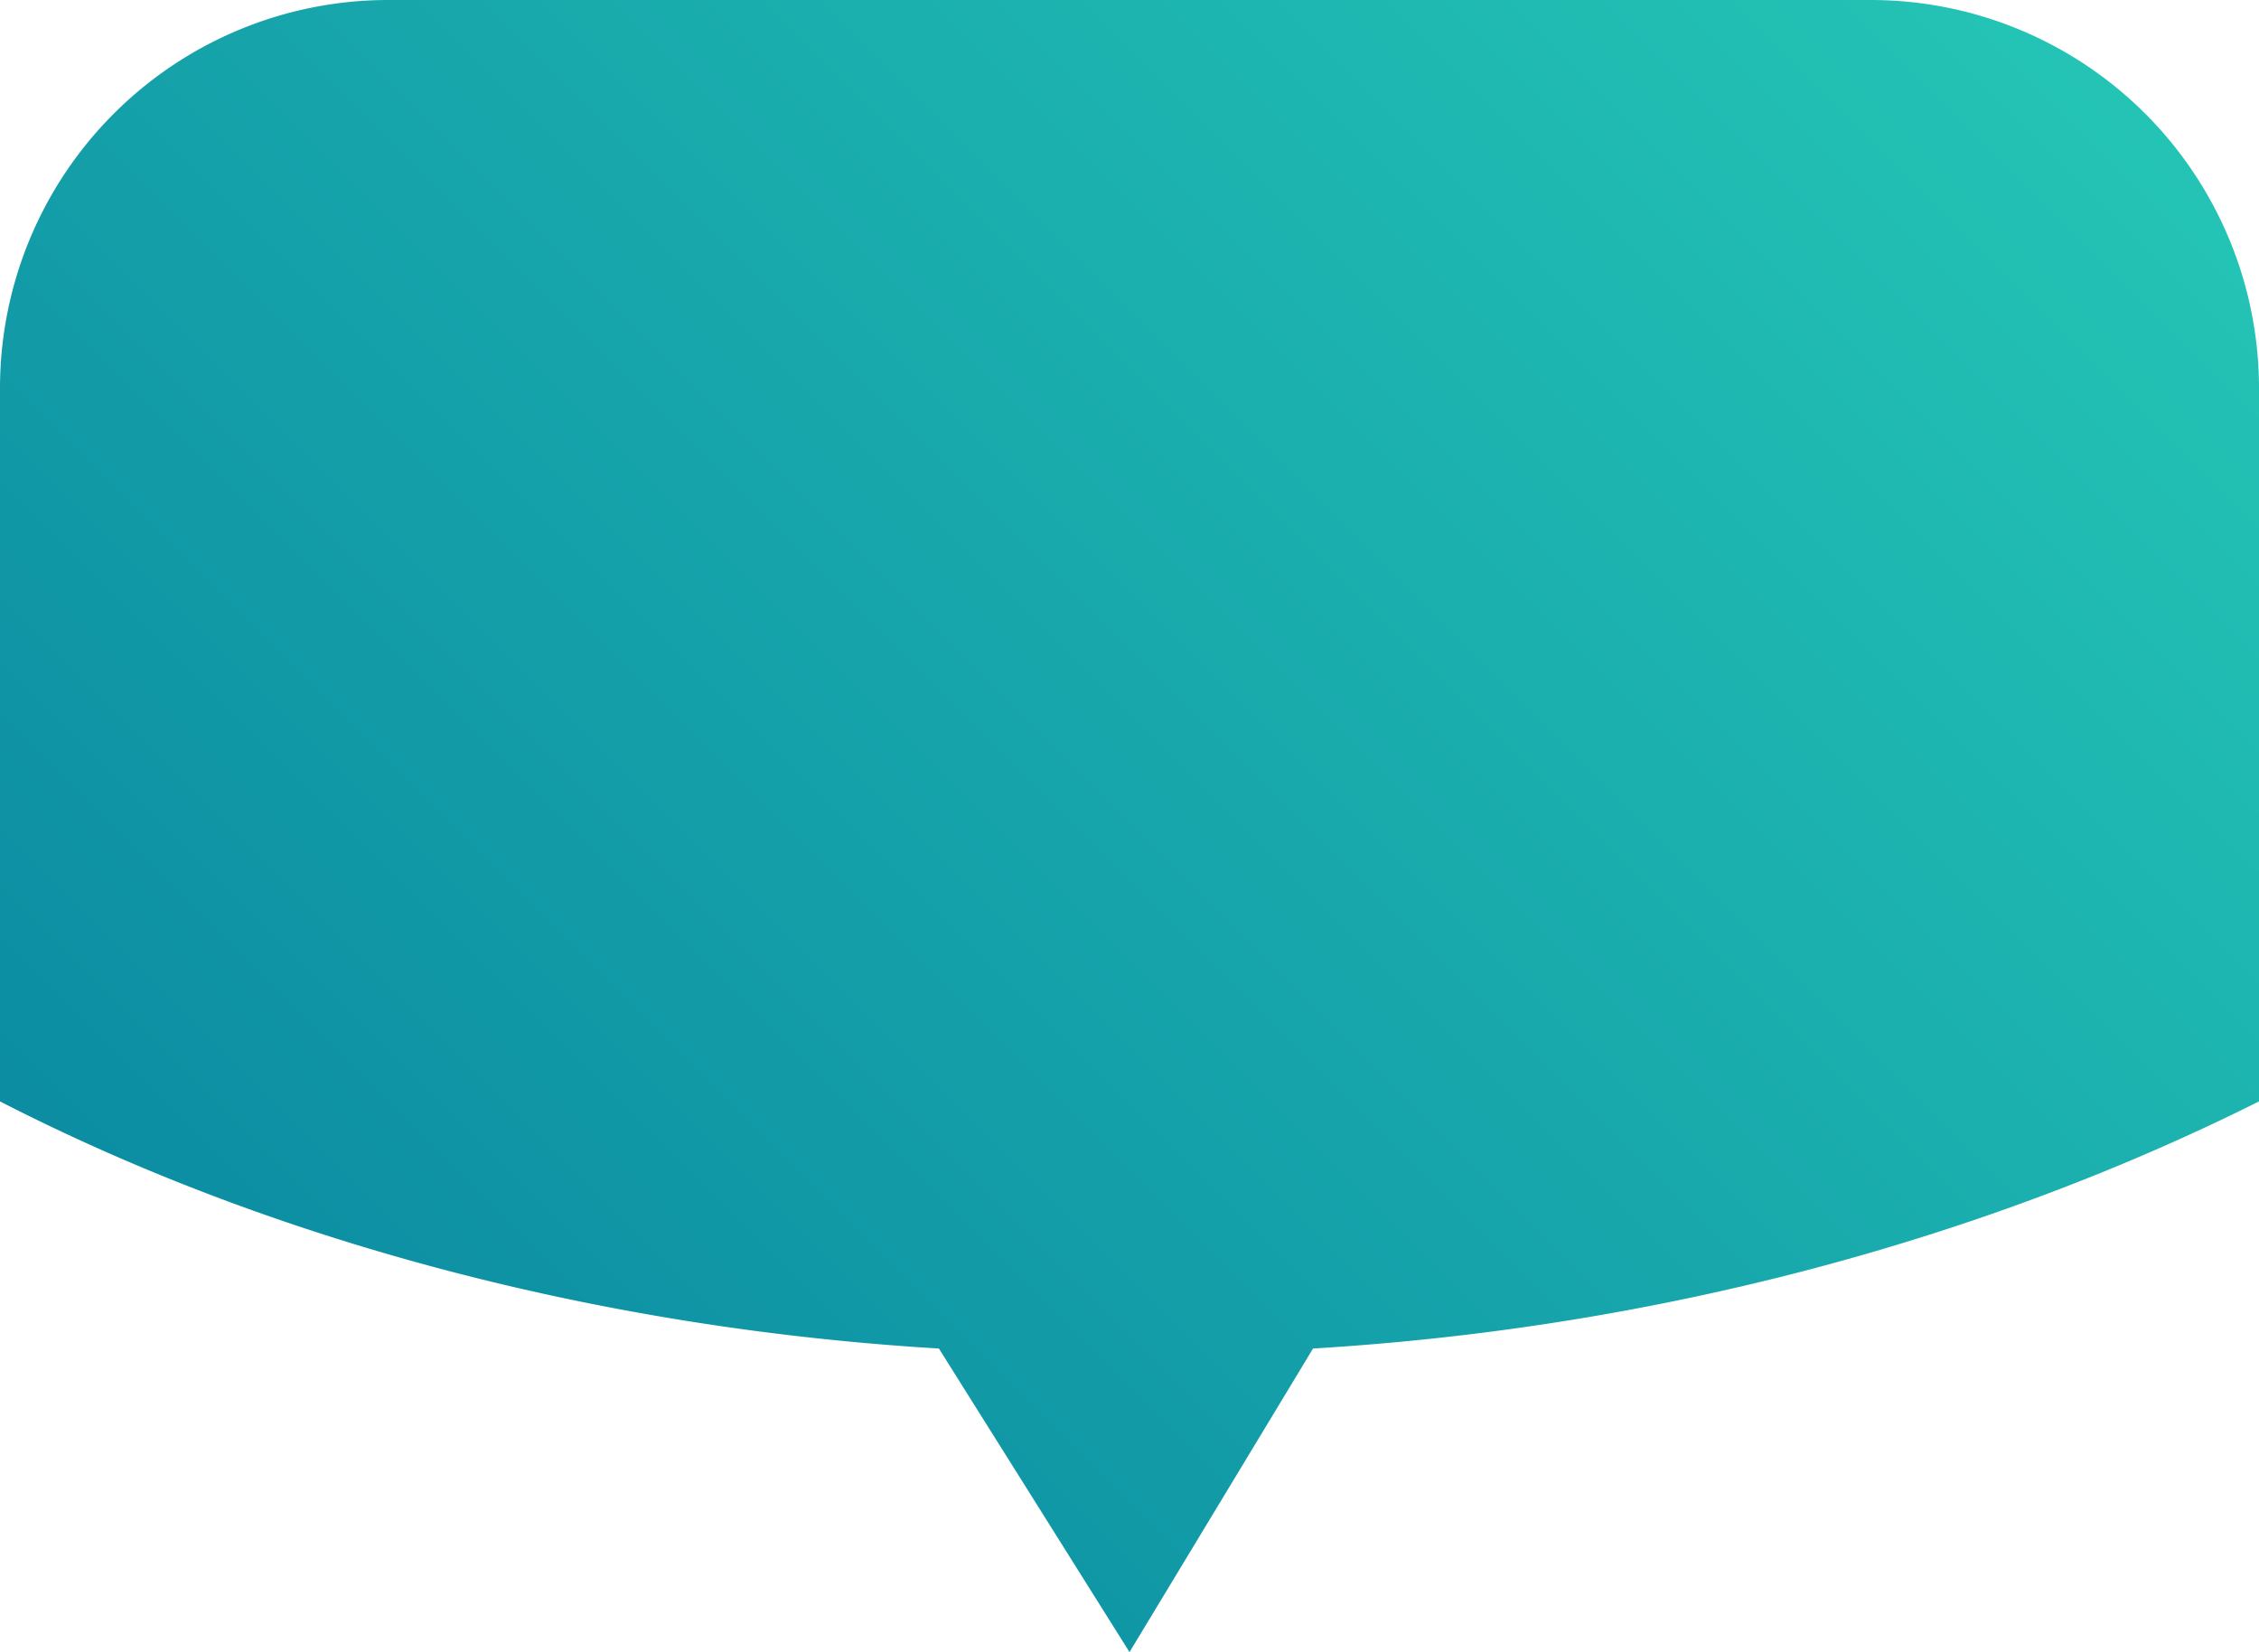 <svg xmlns="http://www.w3.org/2000/svg" viewBox="0 0 320 234" preserveAspectRatio="none"><defs><linearGradient id="a" x1="327.8" x2="-21.9" y1="-73.8" y2="275.9" gradientUnits="userSpaceOnUse"><stop offset="0" stop-color="#2ad2ba"/><stop offset="1" stop-color="#047b9c"/></linearGradient></defs><path d="M320 55a55 55 0 00-55-55H55A55 55 0 000 55v101c37 19 83 32 133 35l27 43 26-43c50-3 96-16 134-35z" style="fill:url(#a)"/></svg>